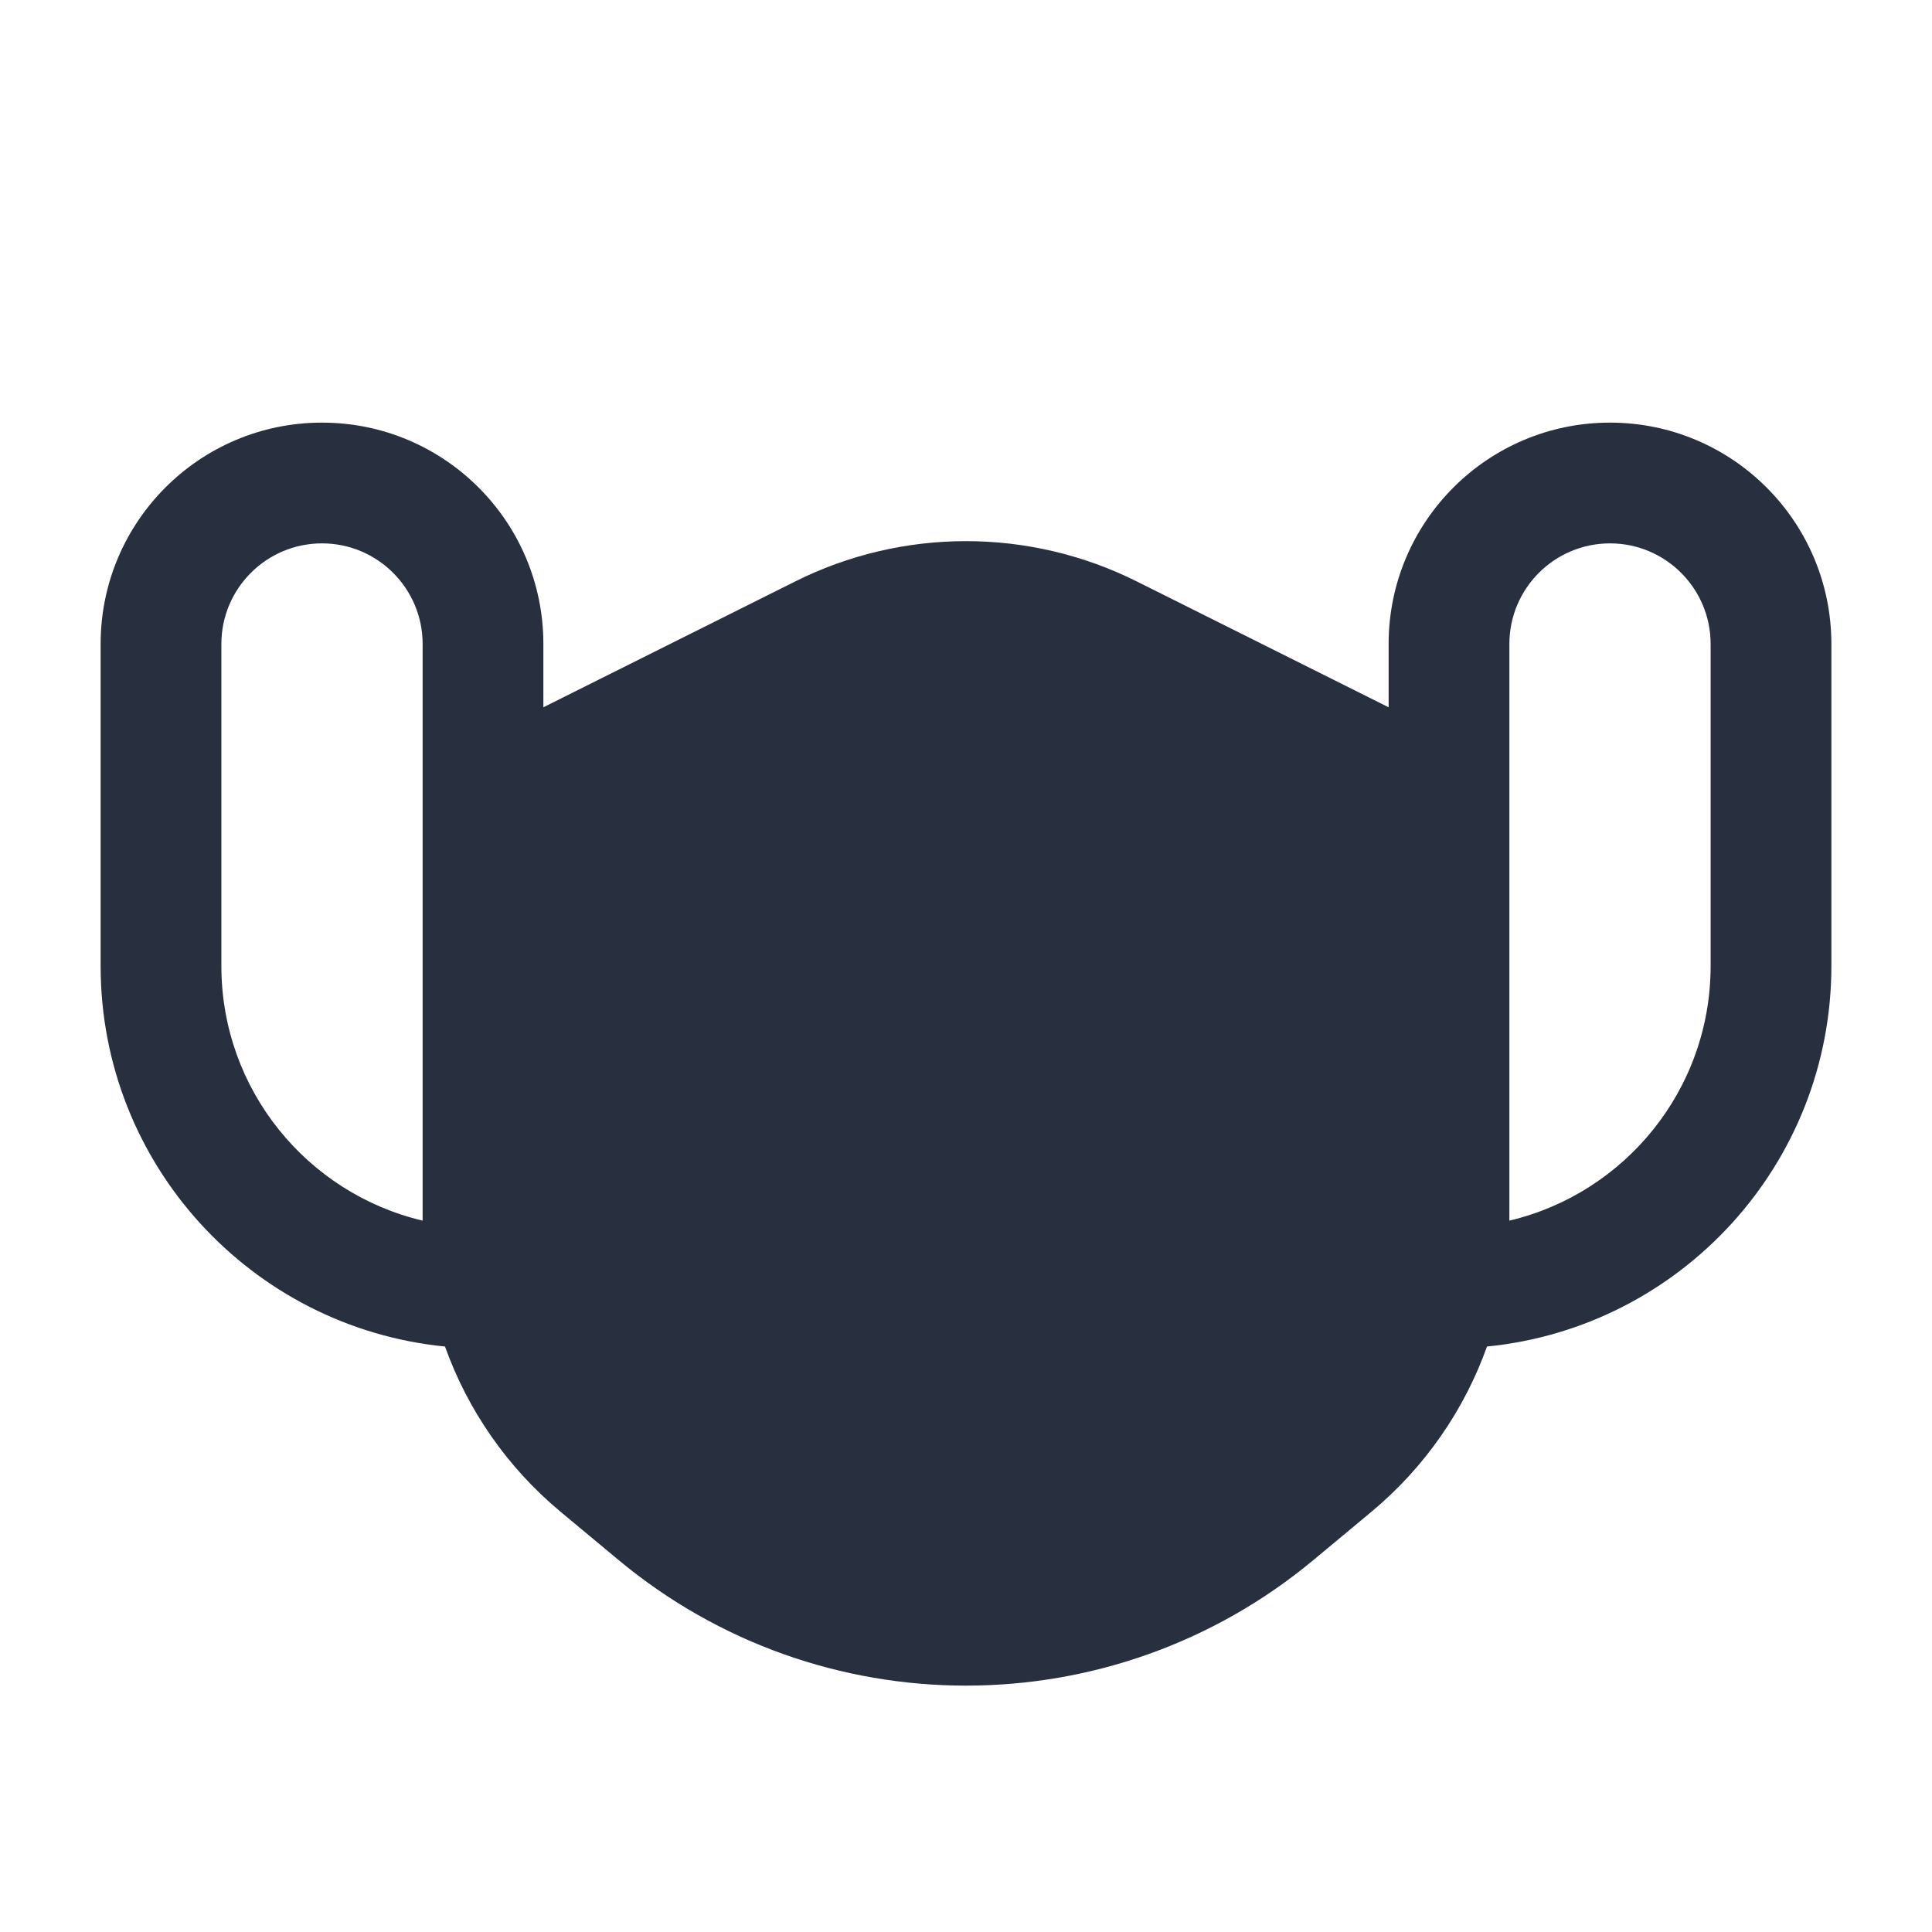 <svg width="24" height="24" viewBox="0 0 24 24" fill="none" xmlns="http://www.w3.org/2000/svg">
<path fill-rule="evenodd" clip-rule="evenodd" d="M5.25 8C5.25 7.31 4.69 6.75 4 6.75C3.31 6.75 2.75 7.31 2.75 8V12C2.75 13.537 3.817 14.825 5.25 15.163C5.25 15.151 5.25 15.139 5.25 15.127V11V10V8ZM6.75 8.786V8C6.75 6.481 5.519 5.25 4 5.25C2.481 5.25 1.25 6.481 1.25 8V12C1.25 14.464 3.126 16.49 5.528 16.727C5.81 17.516 6.3 18.226 6.959 18.776L7.679 19.375C10.182 21.461 13.818 21.461 16.321 19.375L17.041 18.776C17.7 18.226 18.19 17.516 18.472 16.727C20.874 16.49 22.75 14.464 22.75 12V8C22.75 6.481 21.519 5.25 20 5.25C18.481 5.25 17.25 6.481 17.25 8V8.786L14.124 7.224C12.787 6.555 11.213 6.555 9.876 7.224L6.75 8.786ZM20 6.75C19.31 6.75 18.75 7.31 18.75 8V10V11V15.127L18.75 15.163C20.183 14.825 21.25 13.537 21.25 12V8C21.25 7.31 20.69 6.75 20 6.75Z" fill="#28303F"/>
</svg>
